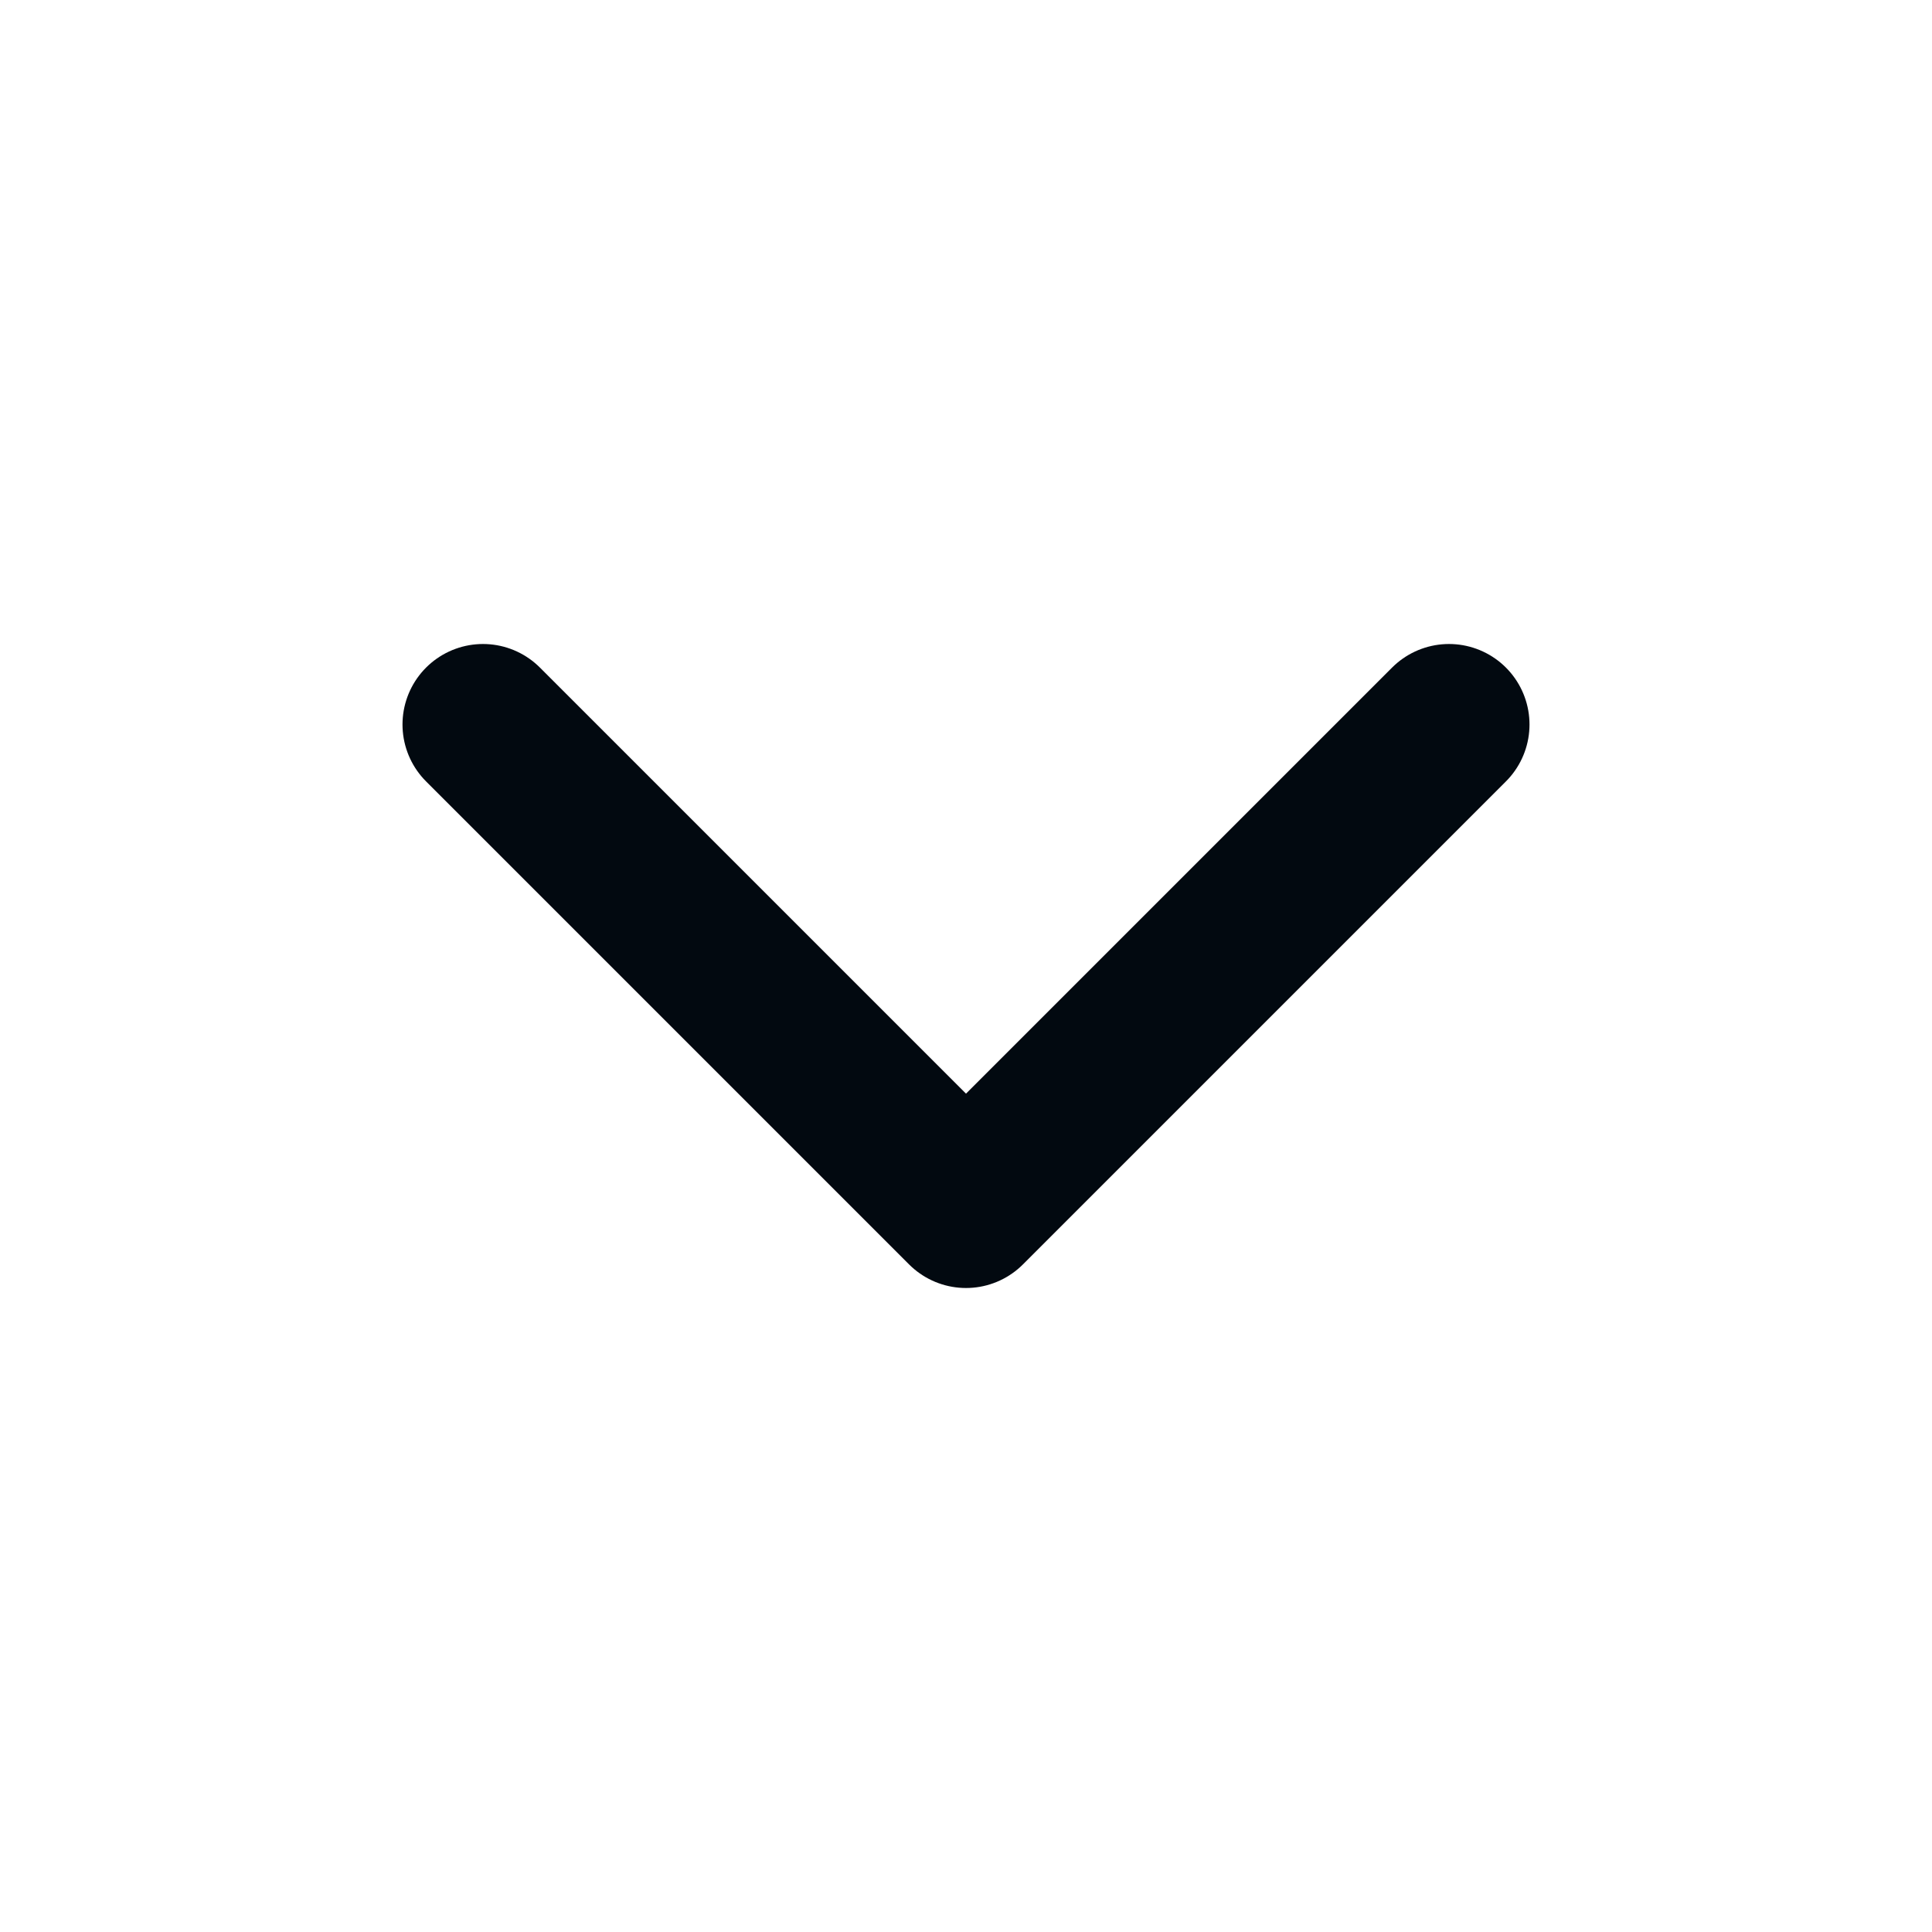 <svg width="24" height="24" viewBox="0 0 24 24" fill="none" xmlns="http://www.w3.org/2000/svg">
<g id="tabler-icon-chevron-down">
<path id="Vector" d="M6 9L12 15L18 9" stroke="#020910" stroke-width="2" stroke-linecap="round" stroke-linejoin="round"/>
</g>
</svg>
